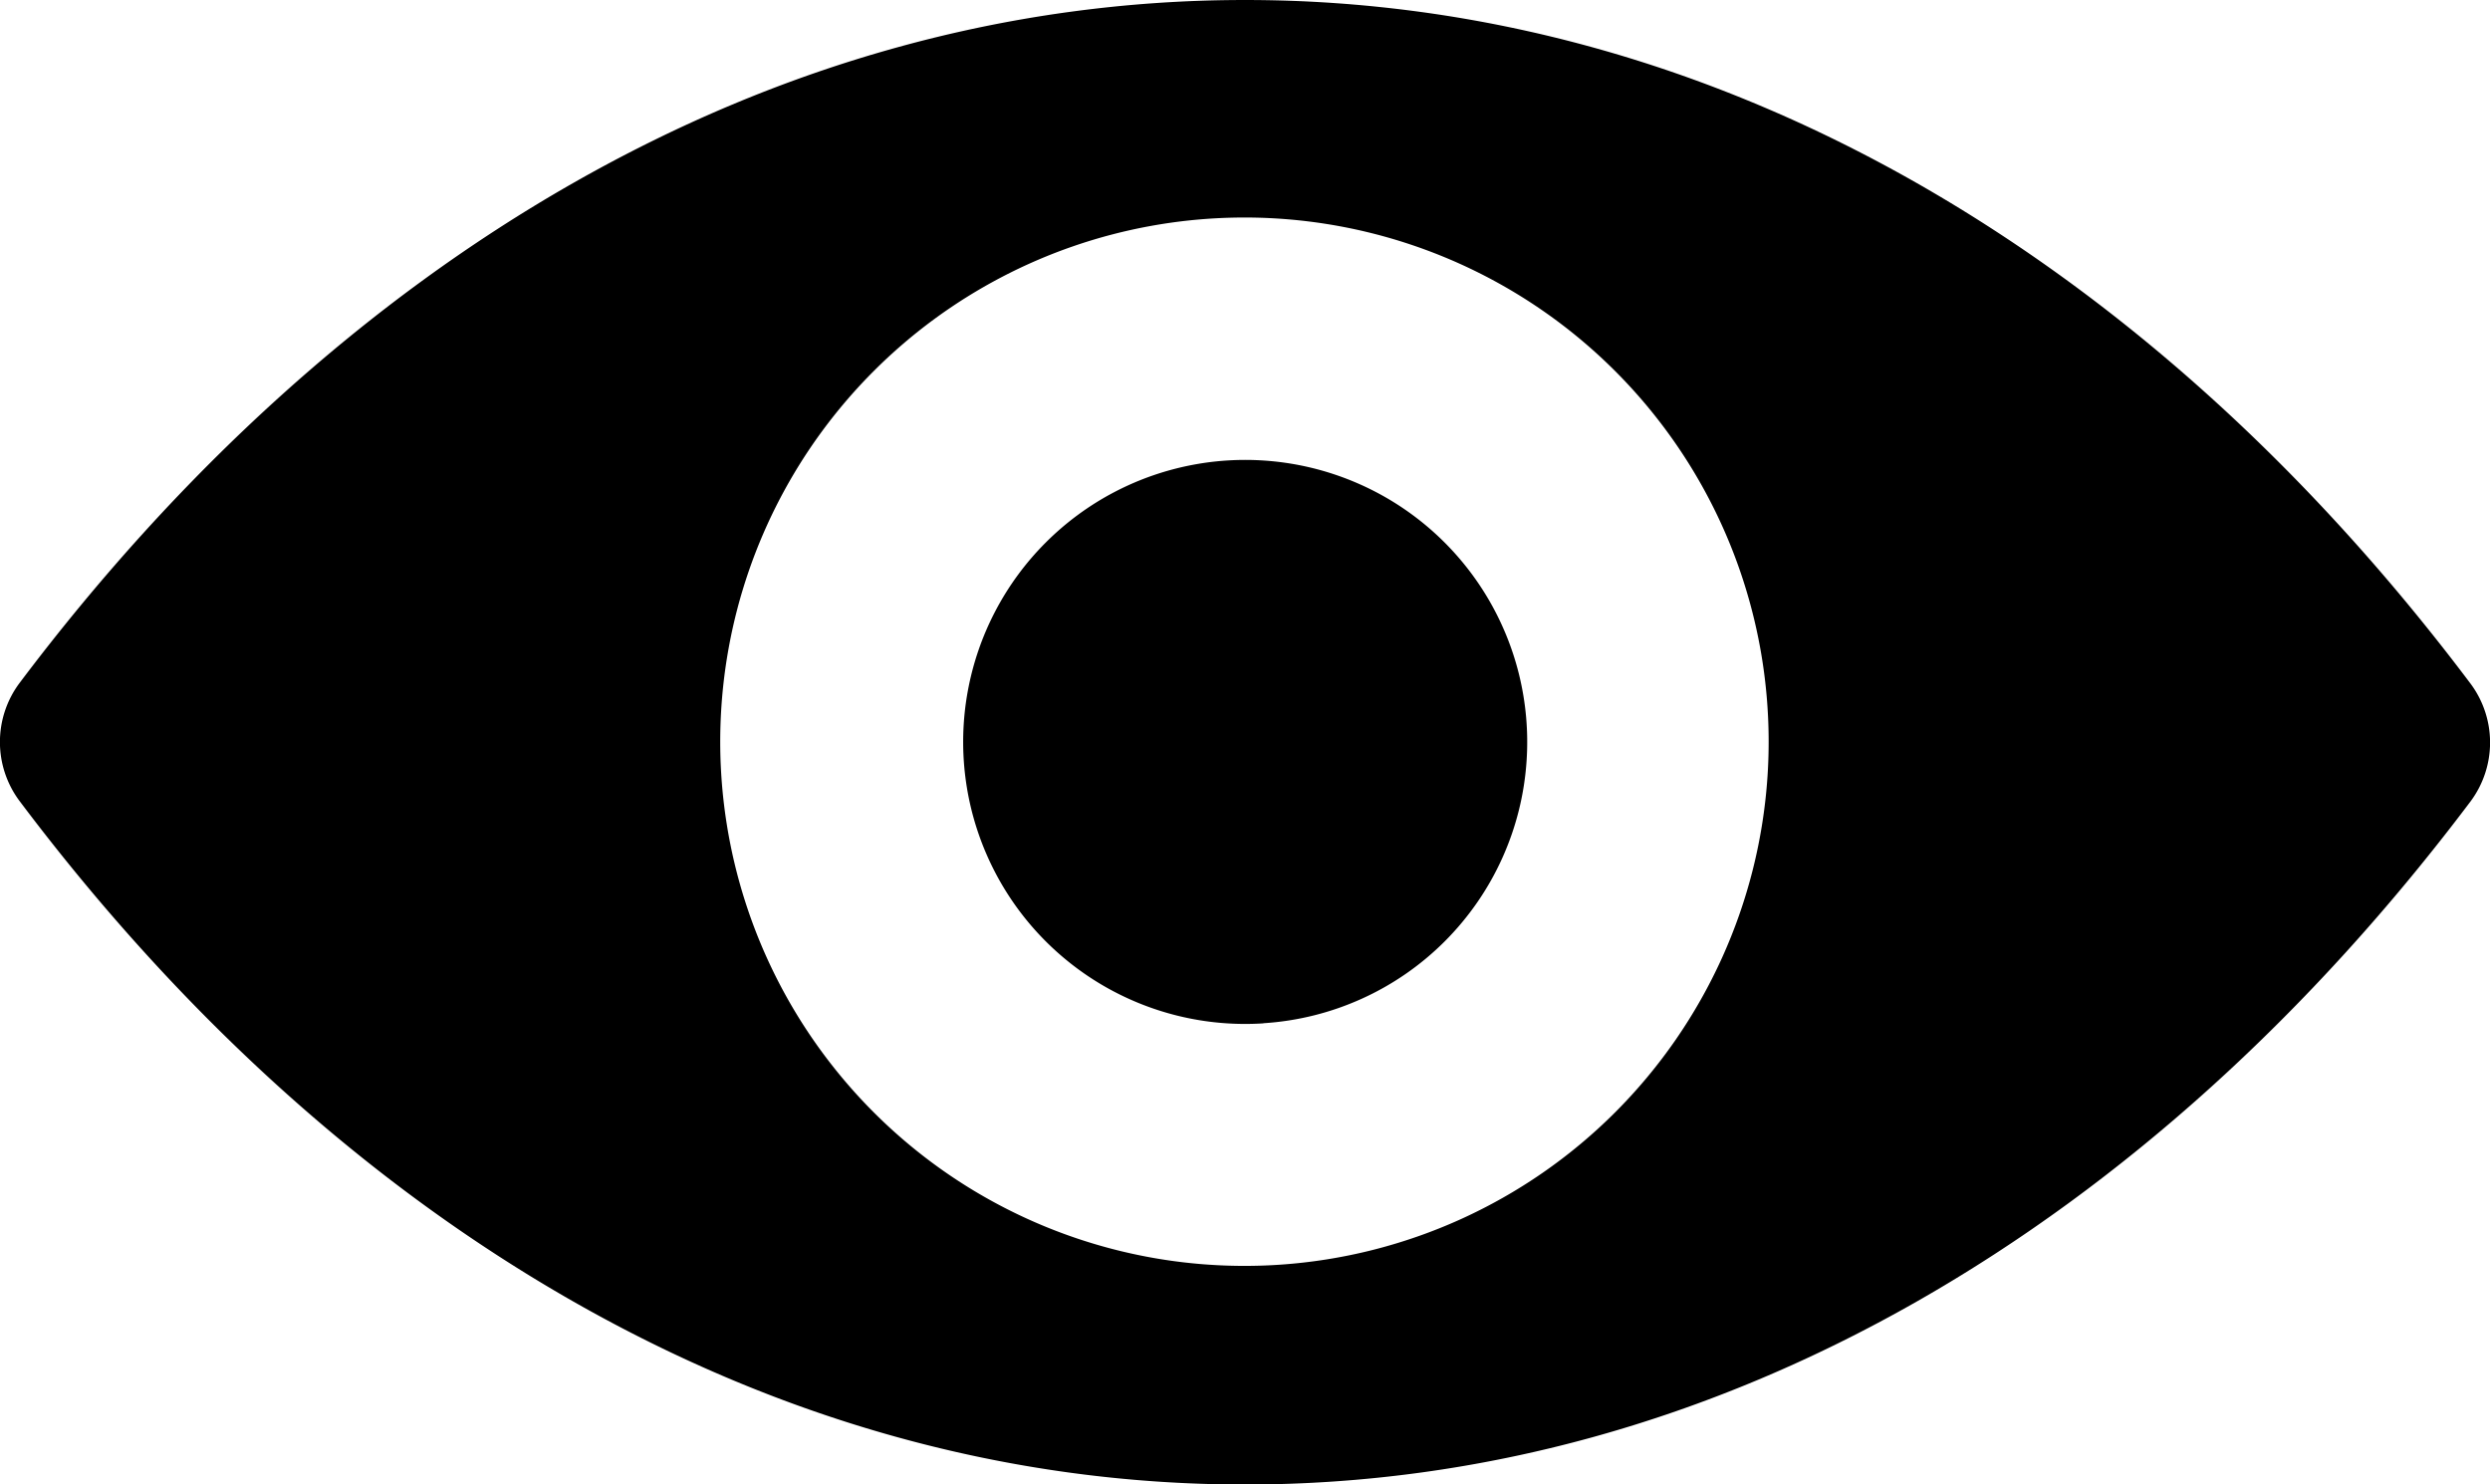 <svg xmlns="http://www.w3.org/2000/svg" width="19" height="11.326"
                                    viewBox="0 0 19 11.326">
                                    <g id="eye" transform="translate(0 -98.725)">
                                        <path id="Caminho_570" data-name="Caminho 570"
                                            d="M9.5,98.725c-3.63,0-6.922,1.986-9.351,5.212a.752.752,0,0,0,0,.9c2.429,3.23,5.721,5.216,9.351,5.216s6.922-1.986,9.351-5.212a.752.752,0,0,0,0-.9C16.422,100.711,13.13,98.725,9.5,98.725Zm.26,9.651a4,4,0,1,1,3.727-3.727A4,4,0,0,1,9.76,108.376Zm-.12-1.842a2.152,2.152,0,1,1,2.009-2.009A2.148,2.148,0,0,1,9.64,106.533Z"
                                             />
                                    </g>
                                </svg>